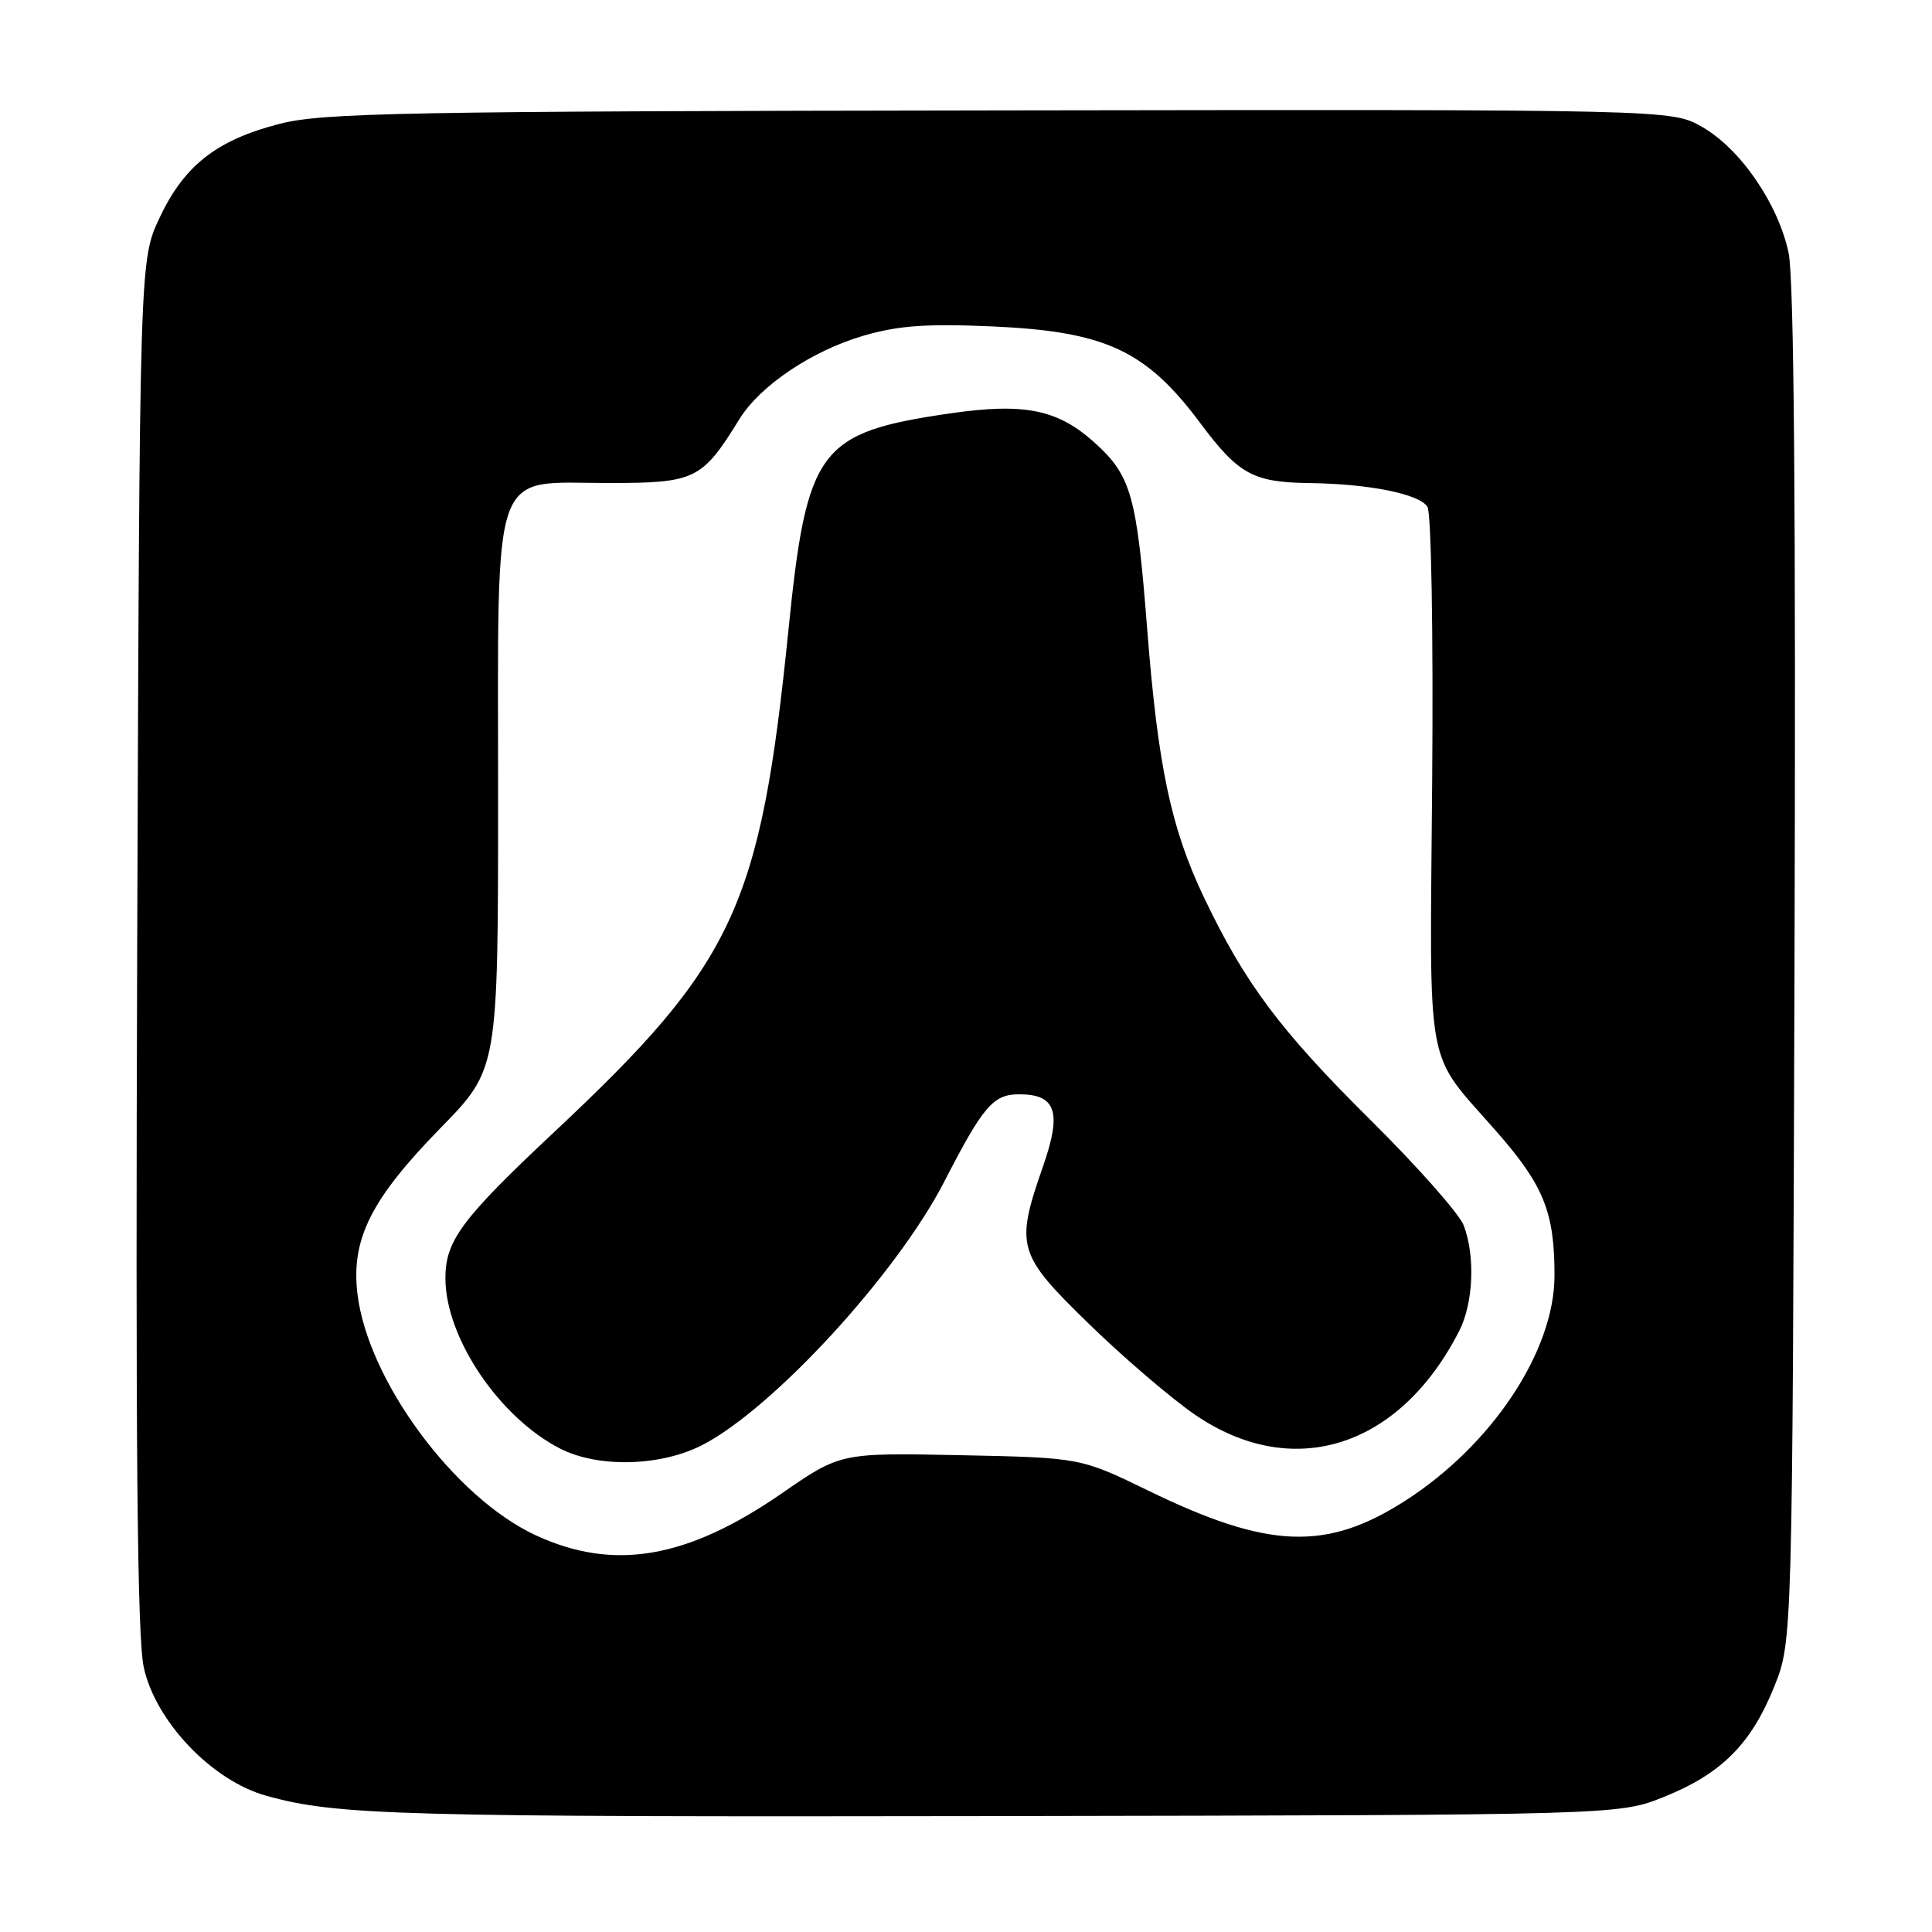 <?xml version="1.0" encoding="UTF-8" standalone="no"?>
<!DOCTYPE svg PUBLIC "-//W3C//DTD SVG 1.1//EN" "http://www.w3.org/Graphics/SVG/1.1/DTD/svg11.dtd" >
<svg xmlns="http://www.w3.org/2000/svg" xmlns:xlink="http://www.w3.org/1999/xlink" version="1.1" viewBox="0 0 256 256">
 <g >
 <path fill="currentColor"
d=" M 220.50 238.09 C 228.09 235.04 232.04 231.09 235.09 223.50 C 237.50 217.50 237.50 217.50 237.78 128.01 C 237.97 67.62 237.72 36.89 237.00 33.51 C 235.62 27.01 230.63 19.73 225.54 16.82 C 221.50 14.50 221.50 14.50 132.50 14.63 C 53.34 14.74 42.78 14.94 37.05 16.41 C 28.71 18.55 24.39 21.93 21.13 28.89 C 18.50 34.50 18.50 34.50 18.18 125.00 C 17.95 191.73 18.18 216.93 19.05 220.93 C 20.60 228.09 28.08 235.94 35.26 237.94 C 44.64 240.56 52.58 240.77 133.00 240.64 C 214.50 240.50 214.50 240.50 220.50 238.09 Z  M 71.00 203.44 C 60.20 198.44 48.72 182.89 47.36 171.41 C 46.51 164.18 49.16 158.89 58.39 149.45 C 66.00 141.66 66.00 141.66 66.00 105.47 C 66.00 60.85 64.89 64.00 80.62 64.00 C 92.15 64.00 93.01 63.58 97.98 55.53 C 100.73 51.08 107.61 46.46 114.46 44.47 C 119.03 43.14 122.80 42.87 131.42 43.25 C 146.46 43.91 151.85 46.41 159.04 56.06 C 164.11 62.85 166.03 63.91 173.50 64.01 C 181.38 64.11 188.02 65.44 189.14 67.14 C 189.65 67.90 189.93 83.90 189.77 103.54 C 189.46 143.15 188.68 138.92 198.44 150.10 C 204.56 157.11 205.99 160.68 205.98 169.00 C 205.98 179.03 197.68 191.52 186.13 198.90 C 175.71 205.56 168.03 205.25 152.14 197.51 C 143.17 193.15 143.17 193.15 127.27 192.82 C 111.37 192.50 111.37 192.50 103.59 197.88 C 91.02 206.56 81.33 208.21 71.00 203.44 Z  M 93.09 191.46 C 102.49 186.59 118.83 168.80 125.14 156.54 C 130.27 146.56 131.61 145.00 135.03 145.00 C 139.95 145.00 140.72 147.34 138.21 154.54 C 134.50 165.17 134.79 166.18 144.29 175.42 C 148.85 179.87 155.17 185.27 158.32 187.44 C 171.31 196.35 185.48 191.85 193.38 176.30 C 195.23 172.64 195.49 166.42 193.95 162.37 C 193.38 160.86 187.84 154.59 181.64 148.45 C 169.56 136.47 164.93 130.26 159.45 118.74 C 155.16 109.69 153.43 101.49 152.02 83.50 C 150.63 65.64 149.90 63.05 145.05 58.66 C 140.16 54.25 135.75 53.35 125.93 54.77 C 108.47 57.31 106.91 59.40 104.47 83.50 C 100.75 120.22 97.30 127.62 73.50 149.94 C 61.15 161.52 58.99 164.42 59.02 169.43 C 59.06 177.31 66.18 187.84 74.23 191.95 C 79.29 194.53 87.56 194.31 93.09 191.46 Z "/>
</g>
</svg>